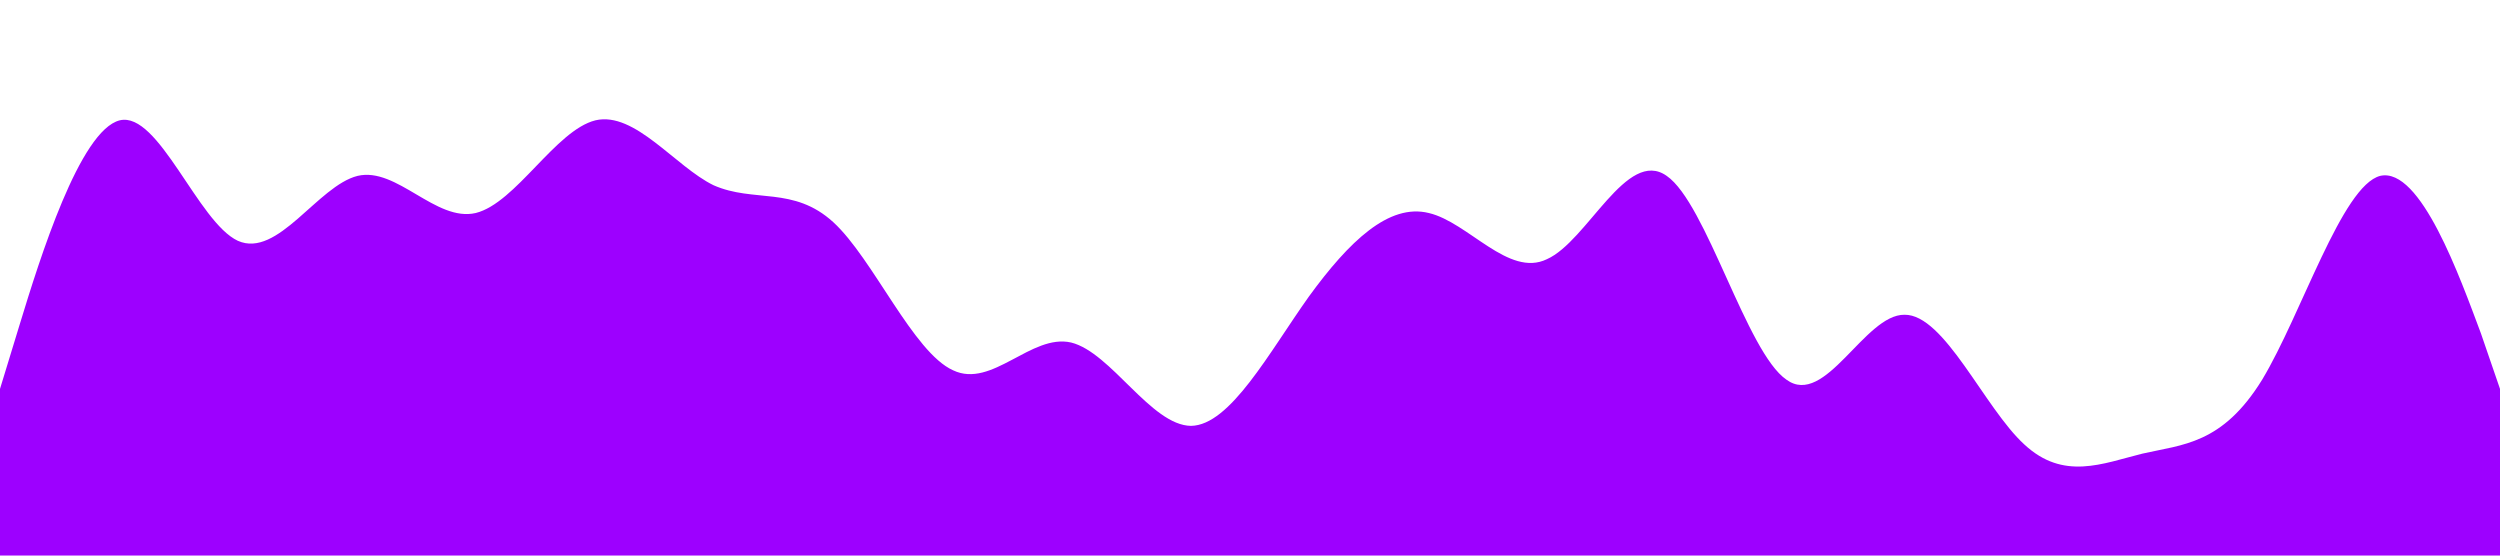 <svg xmlns="http://www.w3.org/2000/svg" viewBox="0 0 1440 320"><path fill="#9D00FF" fill-opacity="1" d="M0,224L11.4,186.7C22.9,149,46,75,69,69.3C91.4,64,114,128,137,138.7C160,149,183,107,206,101.3C228.6,96,251,128,274,122.7C297.1,117,320,75,343,69.3C365.7,64,389,96,411,106.7C434.3,117,457,107,480,128C502.9,149,526,203,549,213.3C571.4,224,594,192,617,197.3C640,203,663,245,686,245.3C708.6,245,731,203,754,170.7C777.1,139,800,117,823,122.7C845.7,128,869,160,891,149.3C914.3,139,937,85,960,101.3C982.9,117,1006,203,1029,218.7C1051.4,235,1074,181,1097,181.3C1120,181,1143,235,1166,256C1188.6,277,1211,267,1234,261.3C1257.1,256,1280,256,1303,218.7C1325.7,181,1349,107,1371,101.3C1394.3,96,1417,160,1429,192L1440,224L1440,320L1428.6,320C1417.1,320,1394,320,1371,320C1348.6,320,1326,320,1303,320C1280,320,1257,320,1234,320C1211.4,320,1189,320,1166,320C1142.9,320,1120,320,1097,320C1074.3,320,1051,320,1029,320C1005.7,320,983,320,960,320C937.1,320,914,320,891,320C868.6,320,846,320,823,320C800,320,777,320,754,320C731.4,320,709,320,686,320C662.9,320,640,320,617,320C594.3,320,571,320,549,320C525.7,320,503,320,480,320C457.1,320,434,320,411,320C388.6,320,366,320,343,320C320,320,297,320,274,320C251.4,320,229,320,206,320C182.9,320,160,320,137,320C114.3,320,91,320,69,320C45.7,320,23,320,11,320L0,320Z"></path></svg>